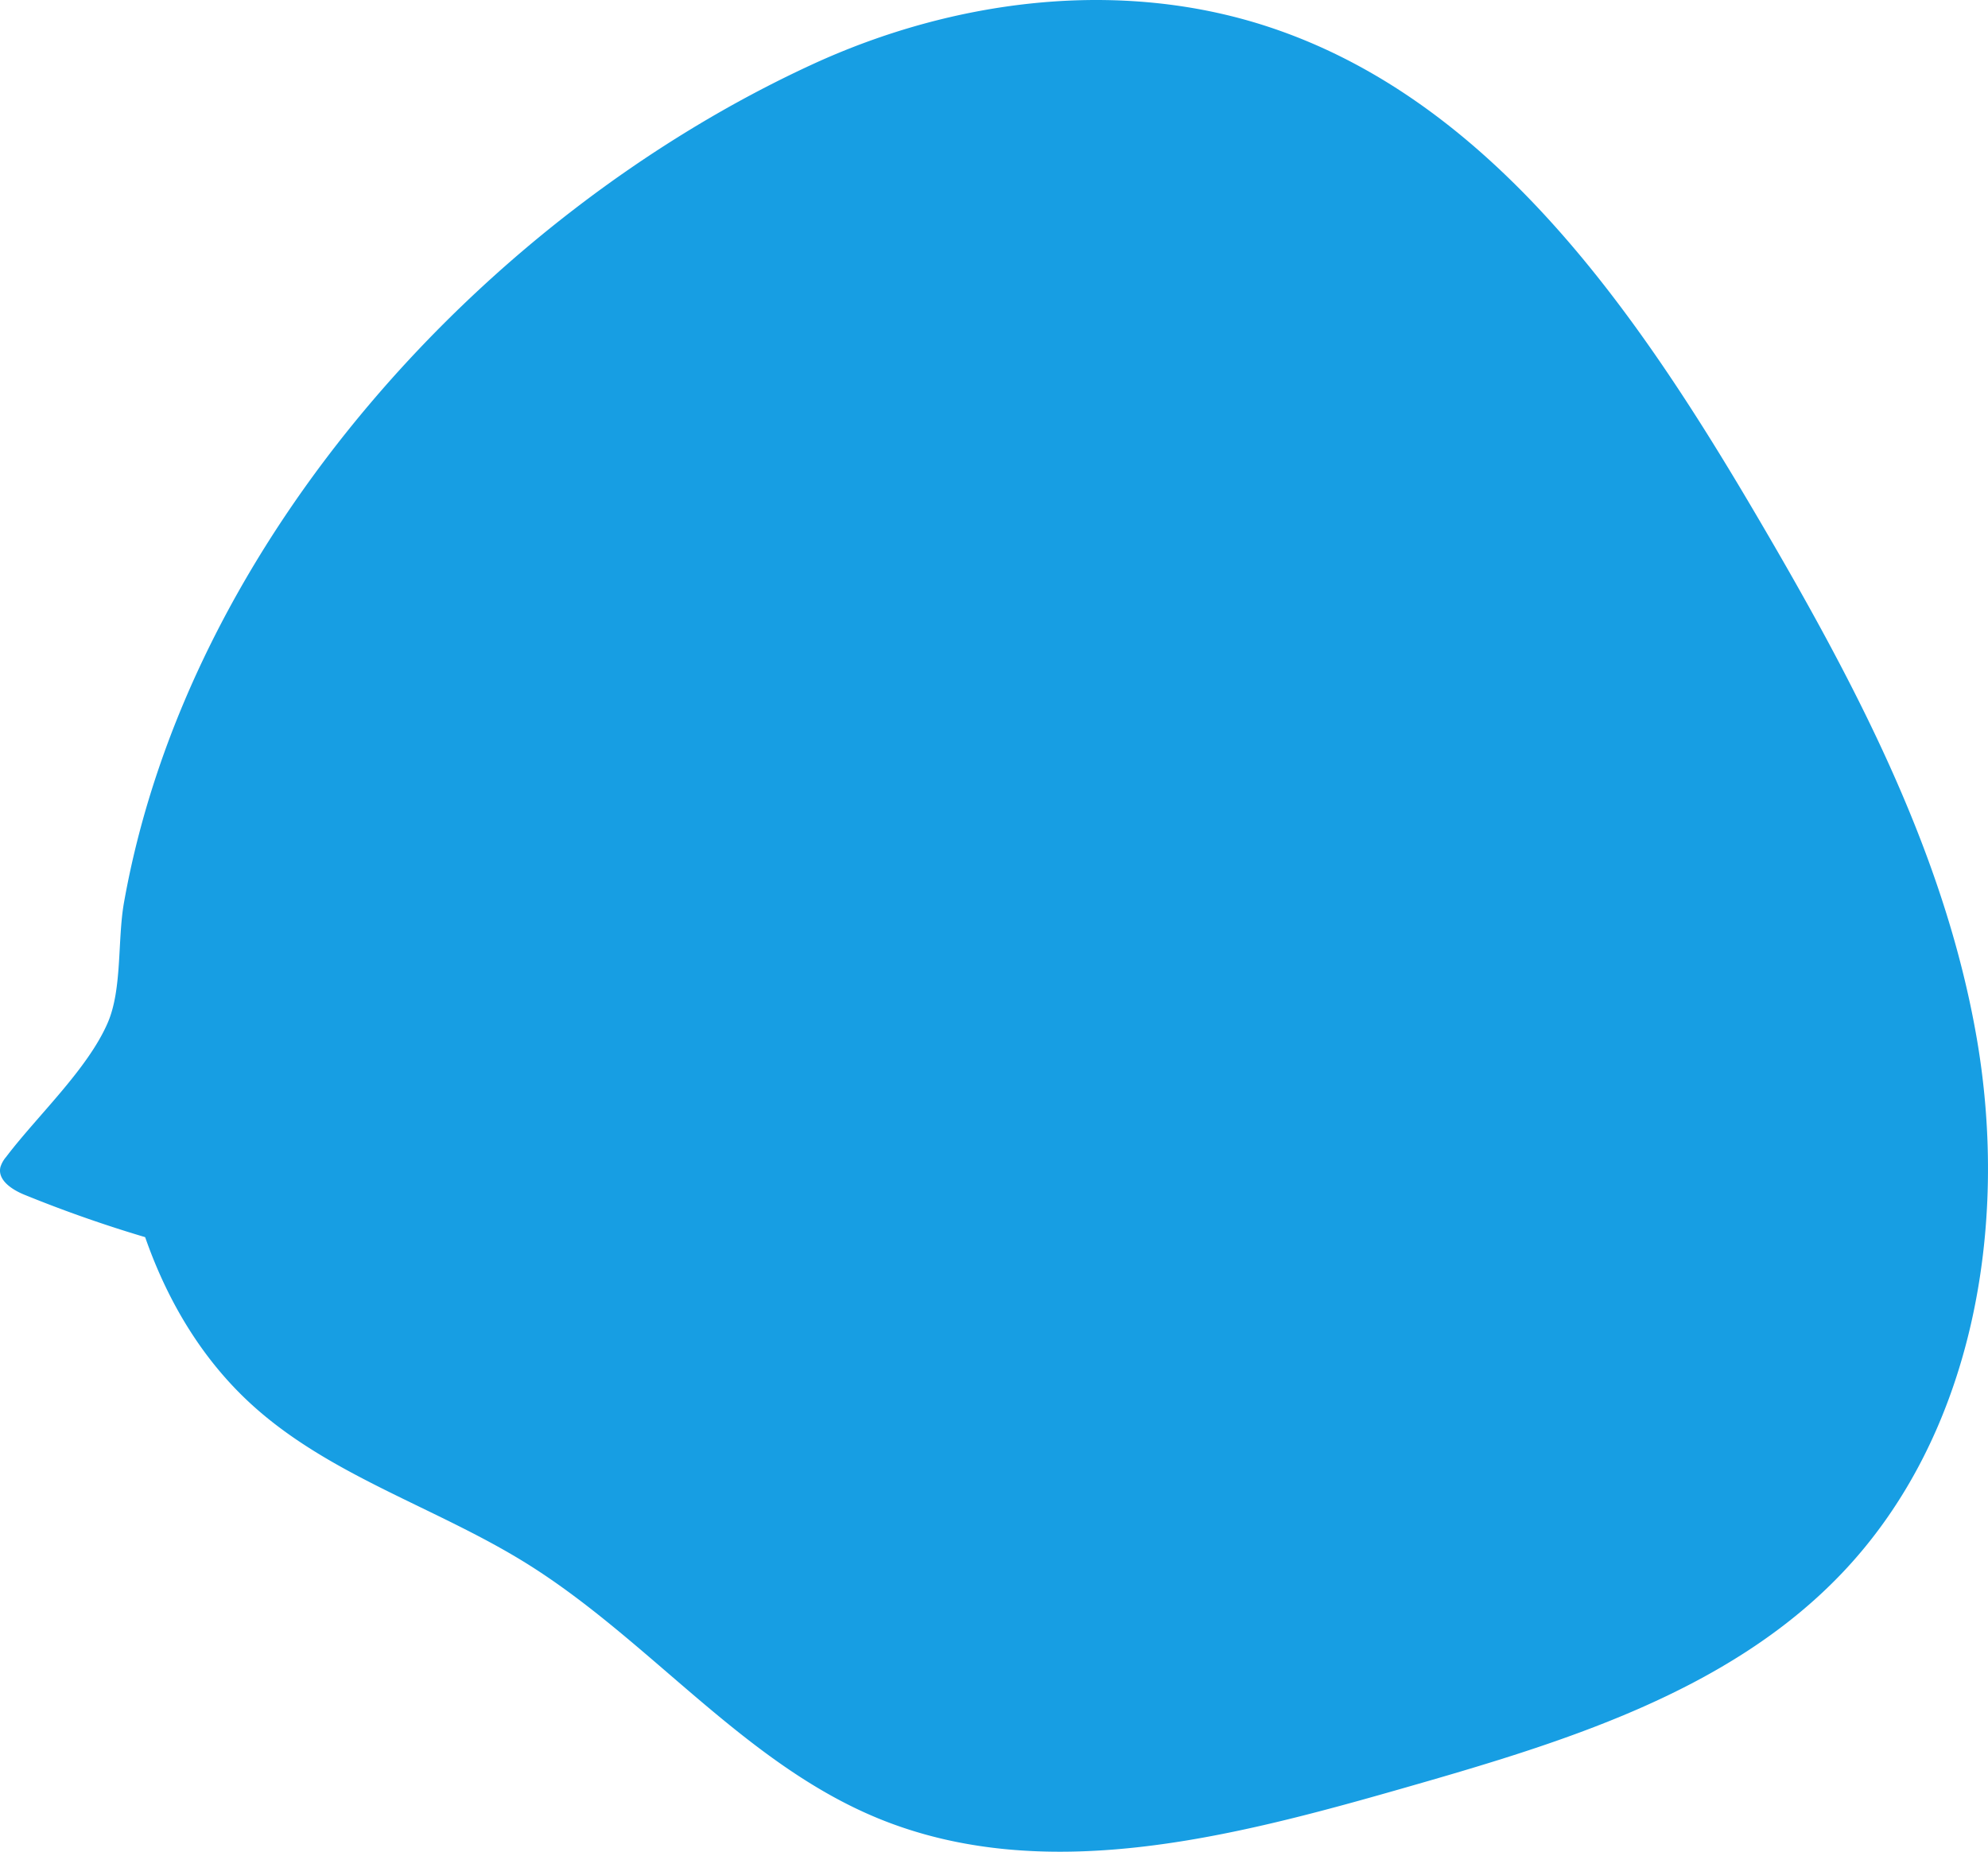 <svg xmlns="http://www.w3.org/2000/svg" width="293.007" height="272.925" viewBox="0 0 293.007 272.925">
  <path id="Path_18" data-name="Path 18" d="M227.78,309.638l6.381,29.87a192.632,192.632,0,0,1-19.905-6.866c-1.819-.741-3.984-2.158-3.527-4.069a4.223,4.223,0,0,1,.84-1.5c4.537-6,12.022-12.92,14.983-19.792,2.141-4.968,1.414-12.209,2.39-17.705,9.474-53.316,53.13-101.257,101.412-123.515,20.913-9.641,45.369-12.759,67.243-5.561,32.816,10.8,54.17,41.795,71.692,71.569,14.3,24.305,27.924,49.712,32.725,77.5s-.505,58.686-20.035,79.032c-16.833,17.537-41.364,24.9-64.735,31.581-25.28,7.228-52.884,14.364-77.2,4.356-19.837-8.165-33.686-26.34-51.919-37.643-13.232-8.2-28.812-12.811-40.328-23.289-13.99-12.729-19.816-32.391-20.511-51.292q-.108-2.957-.043-5.918" transform="translate(-210.667 -156.553)" fill="#179ee3"/>
</svg>
